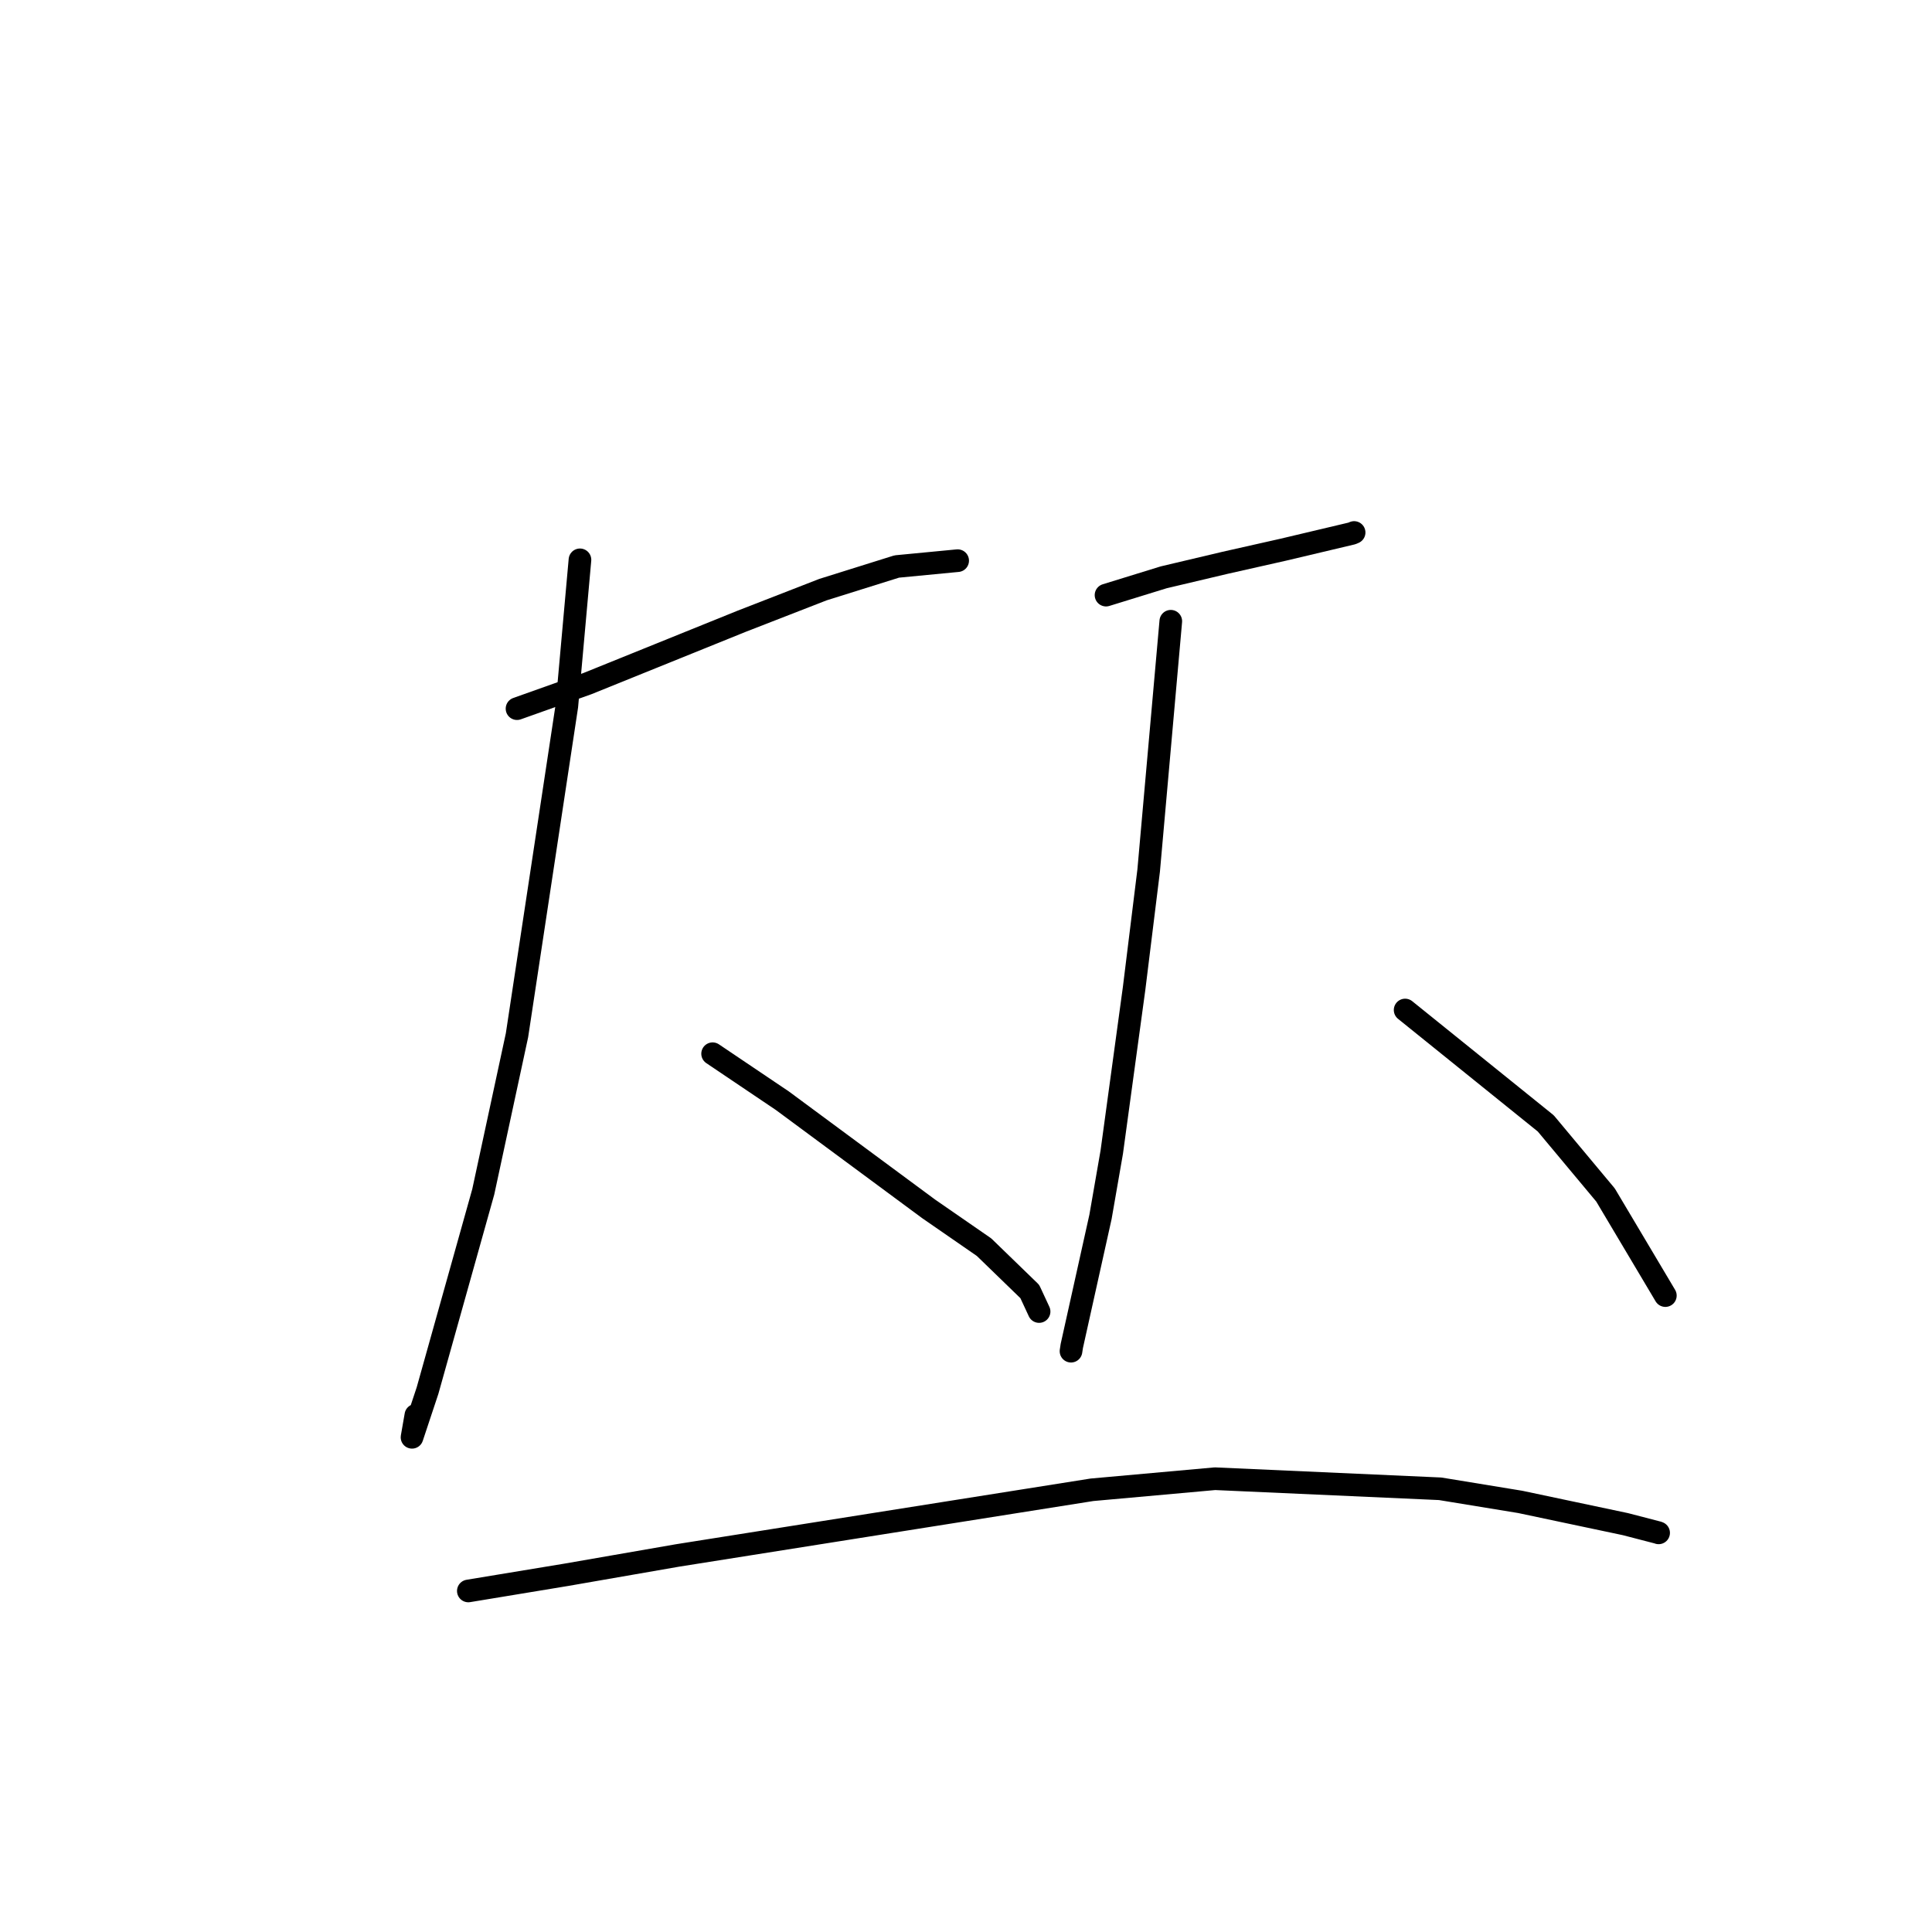 <?xml version="1.0" standalone="no"?>
    <svg width="256" height="256" xmlns="http://www.w3.org/2000/svg" version="1.1">
    <polyline stroke="black" stroke-width="3" stroke-linecap="round" fill="transparent" stroke-linejoin="round" points="68.508 93.901 77.821 90.589 98.252 82.328 109.049 78.127 118.828 75.064 126.618 74.317 126.896 74.291 " />
        <polyline stroke="black" stroke-width="3" stroke-linecap="round" fill="transparent" stroke-linejoin="round" points="76.848 74.181 75.108 93.568 68.504 137.176 64.033 157.927 56.653 184.253 54.595 190.449 55.105 187.525 " />
        <polyline stroke="black" stroke-width="3" stroke-linecap="round" fill="transparent" stroke-linejoin="round" points="94.425 139.624 103.664 145.849 123.054 160.185 130.39 165.256 136.452 171.133 137.611 173.626 137.685 173.785 " />
        <polyline stroke="black" stroke-width="3" stroke-linecap="round" fill="transparent" stroke-linejoin="round" points="146.554 78.856 154.191 76.499 162.321 74.577 170.025 72.841 179.132 70.683 179.427 70.558 " />
        <polyline stroke="black" stroke-width="3" stroke-linecap="round" fill="transparent" stroke-linejoin="round" points="155.136 82.318 152.204 115.349 150.273 130.985 147.315 152.652 145.822 161.239 142.018 178.355 141.914 179.039 " />
        <polyline stroke="black" stroke-width="3" stroke-linecap="round" fill="transparent" stroke-linejoin="round" points="186.187 133.832 204.823 148.858 212.741 158.343 219.948 170.459 220.668 171.671 " />
        <polyline stroke="black" stroke-width="3" stroke-linecap="round" fill="transparent" stroke-linejoin="round" points="62.057 210.81 75.029 208.669 89.798 206.102 144.688 197.405 160.993 195.937 190.826 197.272 201.434 199.009 215.367 201.955 219.673 203.072 219.776 203.113 " />
        </svg>